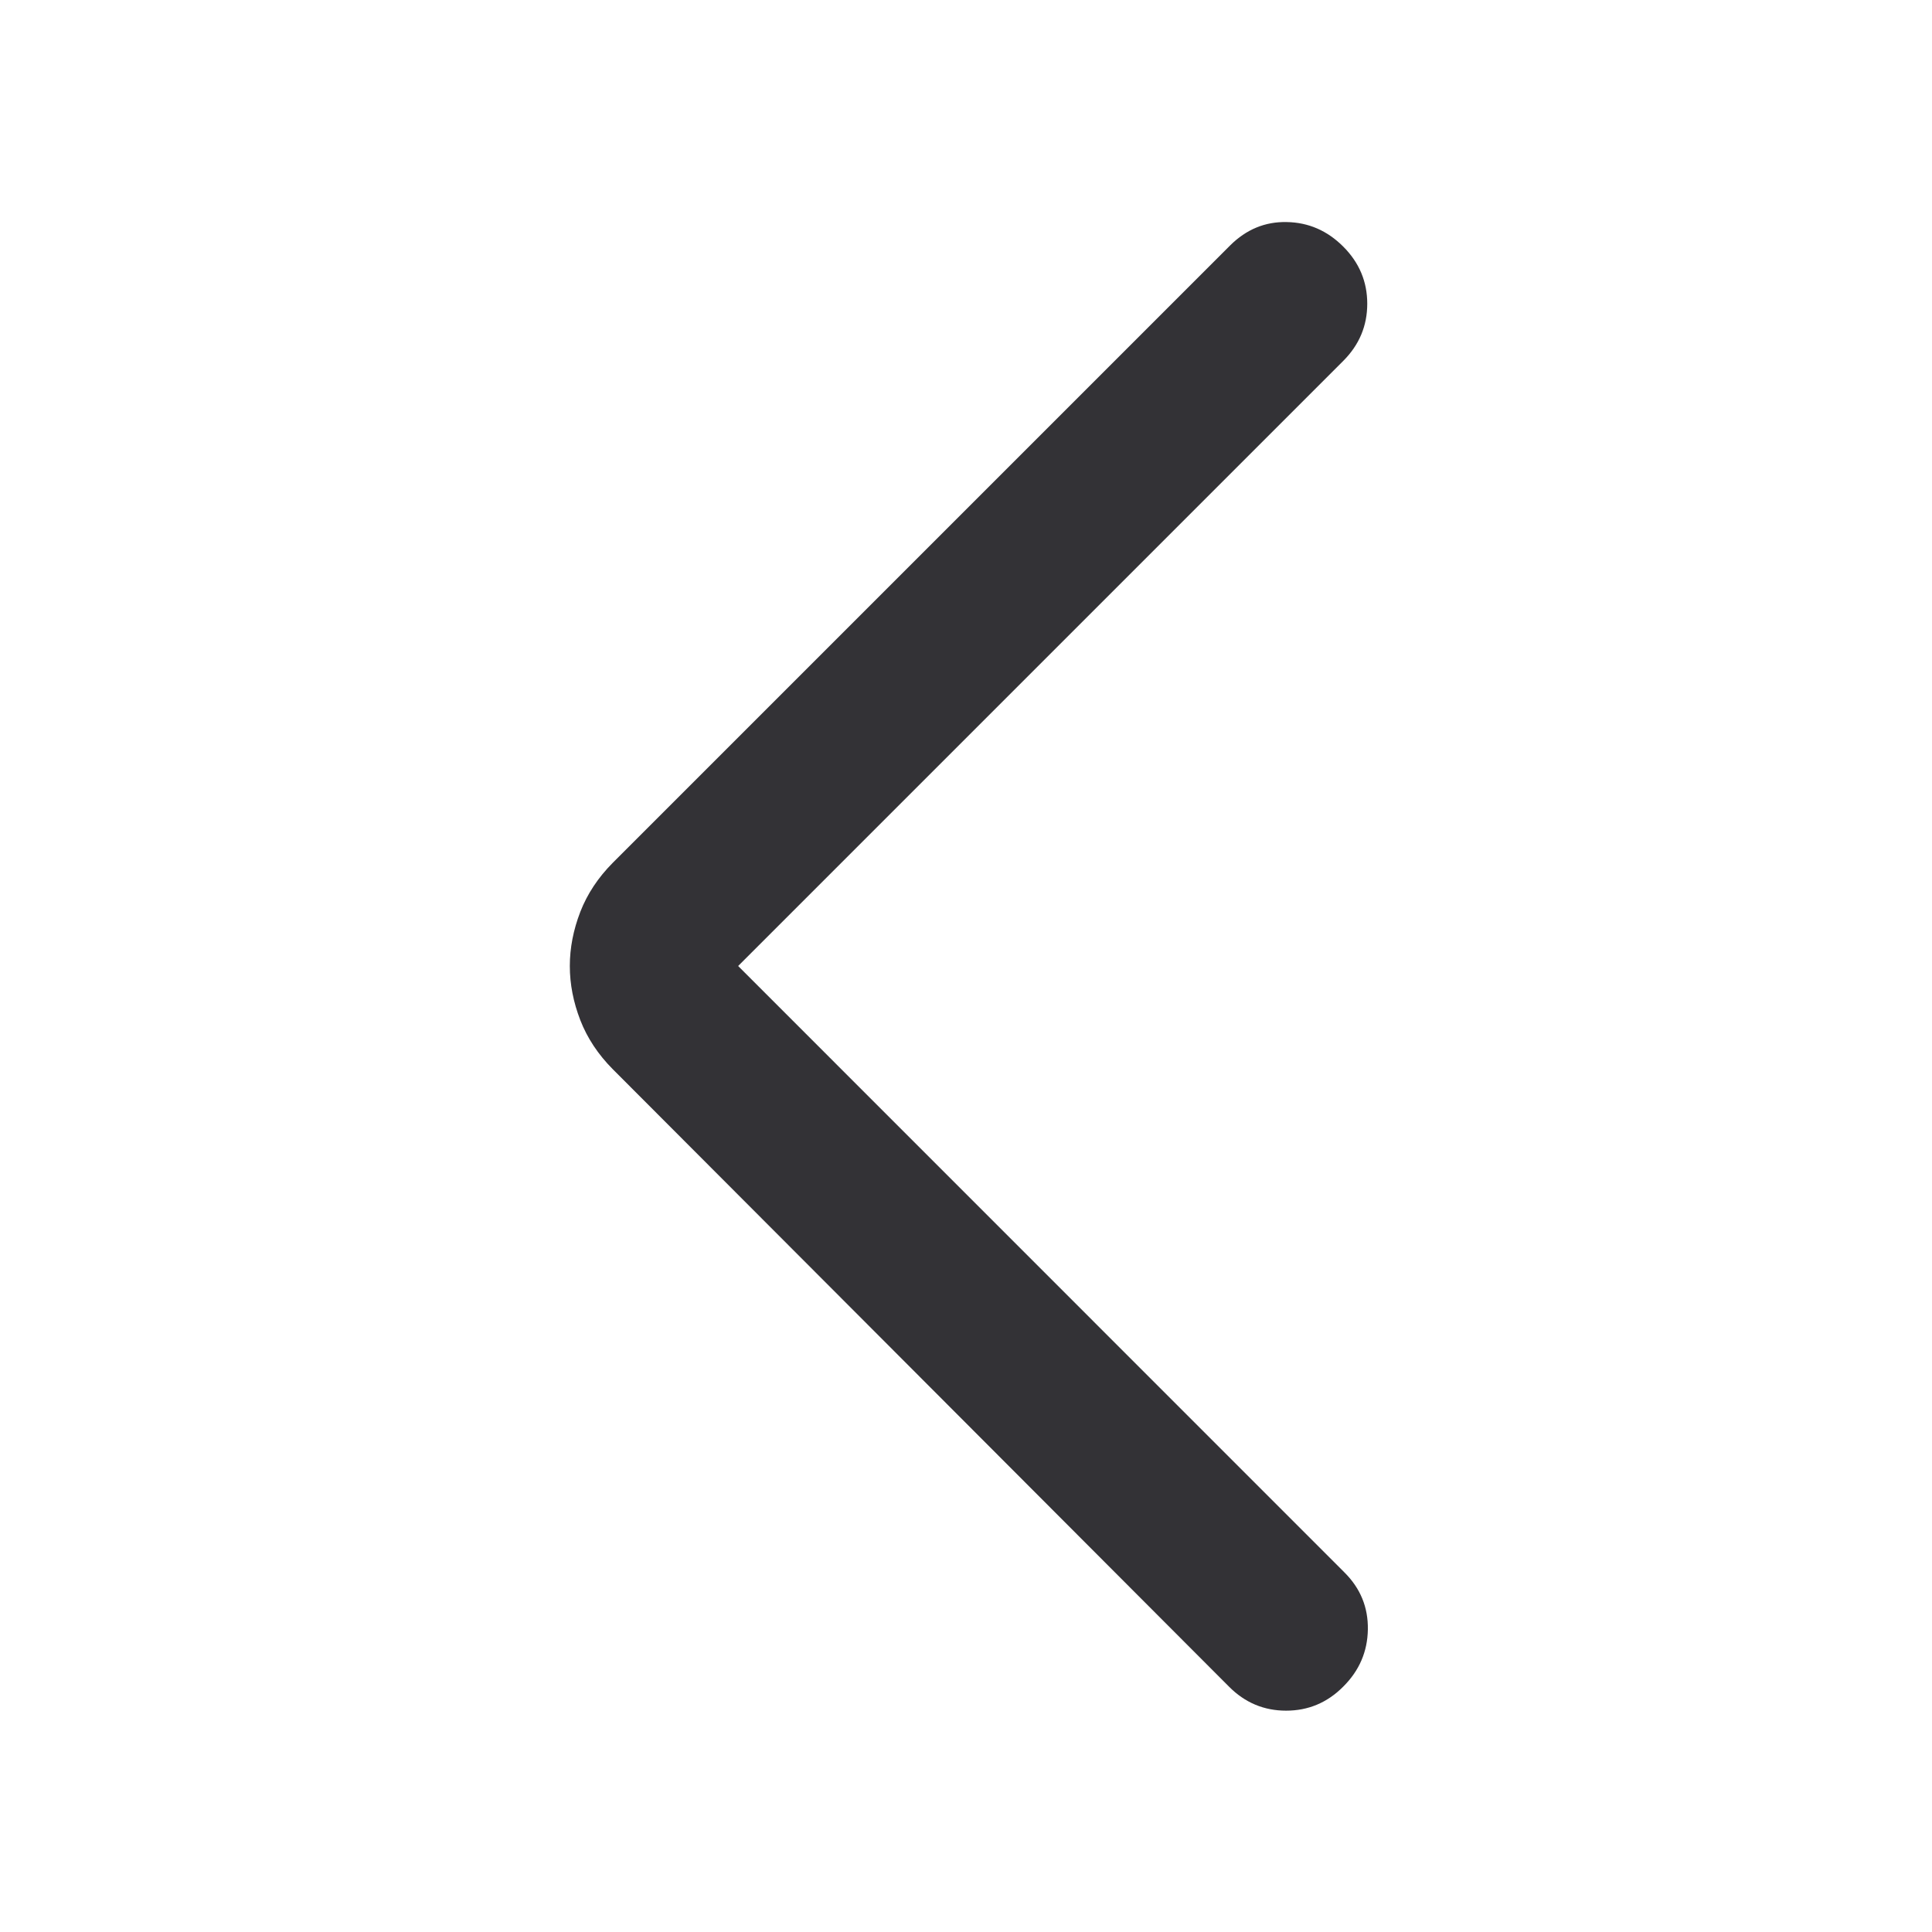 <svg width="16" height="16" viewBox="0 0 16 16" fill="none" xmlns="http://www.w3.org/2000/svg">
<path d="M6.113 8L11.134 13.022C11.267 13.154 11.331 13.312 11.328 13.495C11.325 13.678 11.257 13.836 11.124 13.968C10.992 14.101 10.834 14.167 10.651 14.167C10.468 14.167 10.31 14.101 10.178 13.968L5.074 8.854C4.954 8.733 4.864 8.598 4.806 8.449C4.748 8.299 4.719 8.15 4.719 8C4.719 7.851 4.748 7.701 4.806 7.551C4.864 7.402 4.954 7.267 5.074 7.146L10.188 2.032C10.321 1.9 10.477 1.835 10.656 1.839C10.836 1.842 10.992 1.91 11.124 2.042C11.257 2.175 11.323 2.333 11.323 2.515C11.323 2.698 11.257 2.856 11.124 2.989L6.113 8Z" fill="#333236"/>
</svg>
